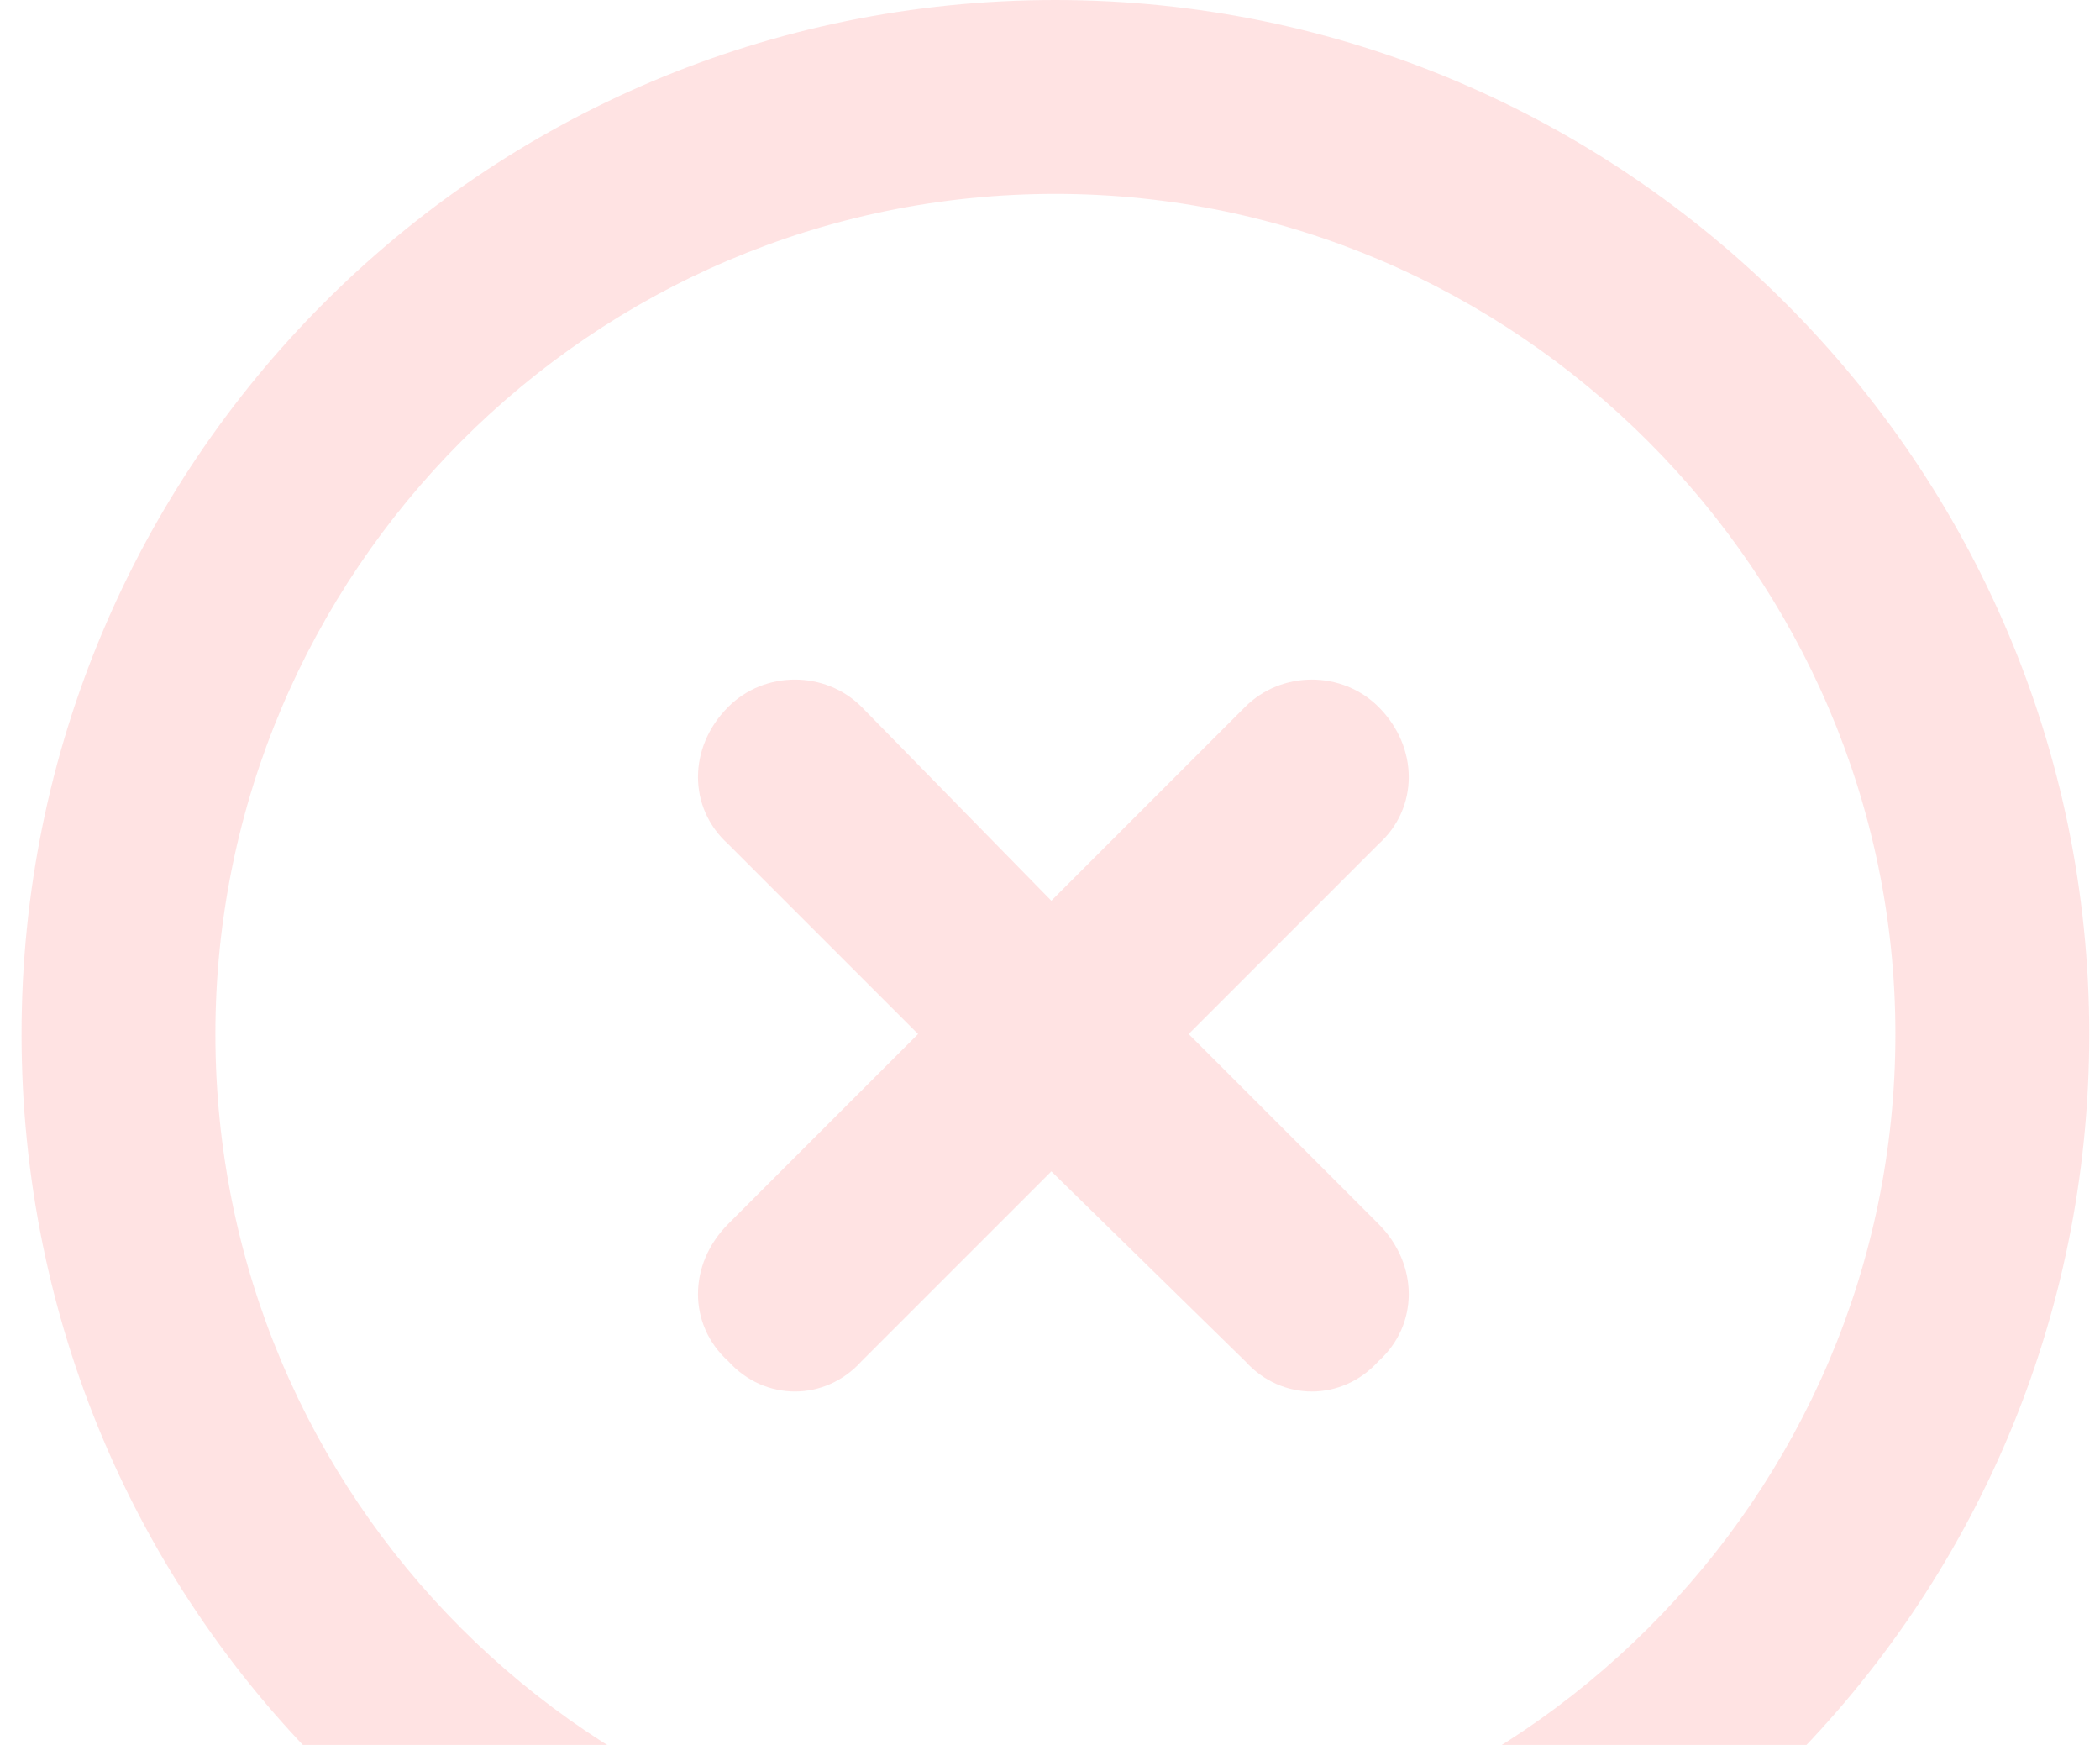 <svg width="65" height="54" viewBox="0 0 65 54" fill="none" xmlns="http://www.w3.org/2000/svg">
<path d="M22.542 21.875C23.667 20.75 25.542 20.75 26.667 21.875L32.542 27.875L38.542 21.875C39.667 20.75 41.542 20.75 42.667 21.875C43.917 23.125 43.917 25 42.667 26.125L36.792 32L42.667 37.875C43.917 39.125 43.917 41 42.667 42.125C41.542 43.375 39.667 43.375 38.542 42.125L32.542 36.25L26.667 42.125C25.542 43.375 23.667 43.375 22.542 42.125C21.292 41 21.292 39.125 22.542 37.875L28.417 32L22.542 26.125C21.292 25 21.292 23.125 22.542 21.875ZM64.667 32C64.667 49.75 50.292 64 32.667 64C14.917 64 0.667 49.75 0.667 32C0.667 14.375 14.917 0 32.667 0C50.292 0 64.667 14.375 64.667 32ZM32.667 6C18.292 6 6.667 17.75 6.667 32C6.667 46.375 18.292 58 32.667 58C46.917 58 58.667 46.375 58.667 32C58.667 17.75 46.917 6 32.667 6Z" fill="#FFC8C8" fill-opacity="0.5"/>
</svg>
